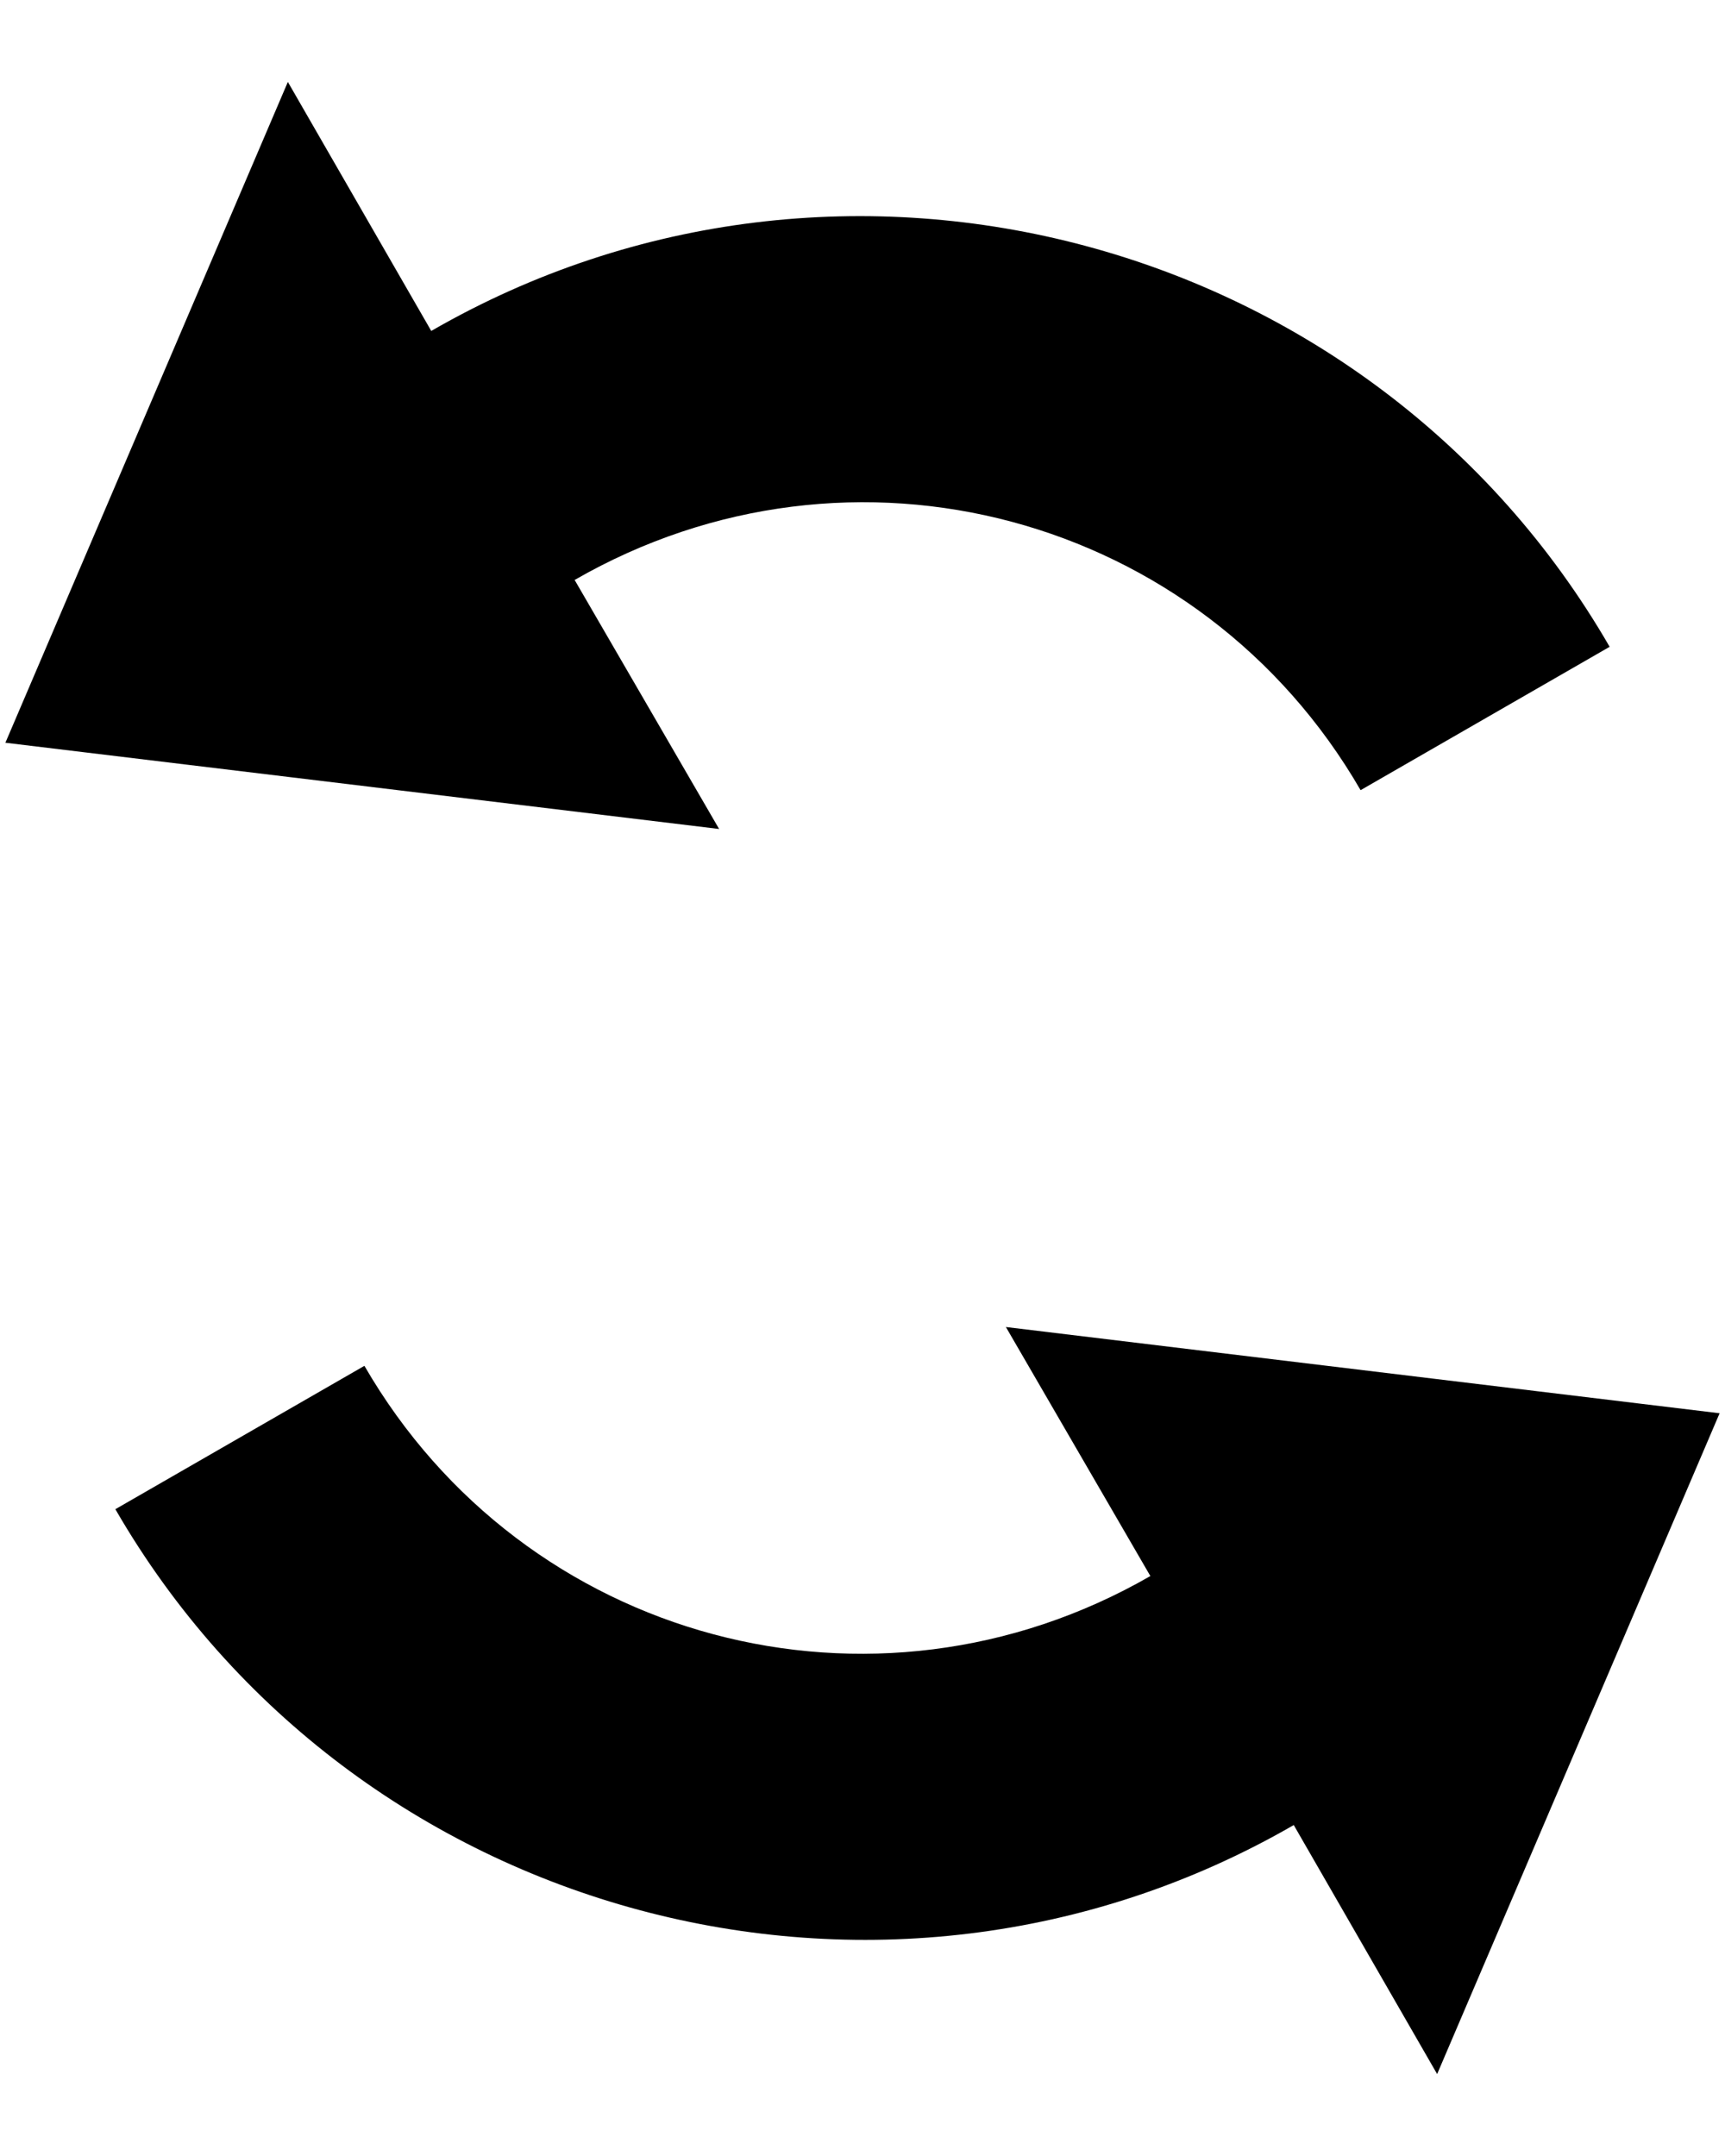 <?xml version="1.0" encoding="utf-8"?>
<!-- Generator: Avocode 2.6.0 - http://avocode.com -->
<svg height="20" width="16" xmlns:xlink="http://www.w3.org/1999/xlink" xmlns="http://www.w3.org/2000/svg" viewBox="0 0 16 20">
    <path fill-rule="evenodd" d="M 14.93 6 C 12.73 2.19 7.81 0.87 4 3.07 C 4 3.07 2.67 0.76 2.67 0.76 C 2.67 0.76 0.05 6.89 0.05 6.89 C 0.05 6.89 6.67 7.69 6.67 7.69 C 6.67 7.69 5.33 5.38 5.33 5.38 C 7.9 3.9 11.14 4.77 12.62 7.33 C 12.62 7.33 14.93 6 14.93 6 Z M 15.95 13.11 C 15.95 13.11 9.33 12.31 9.33 12.31 C 9.33 12.31 10.67 14.62 10.67 14.62 C 8.1 16.1 4.86 15.23 3.38 12.67 C 3.38 12.67 1.07 14 1.07 14 C 3.27 17.81 8.19 19.13 12 16.93 C 12 16.93 13.33 19.24 13.33 19.24 C 13.33 19.24 15.95 13.11 15.95 13.11 Z" />
</svg>
